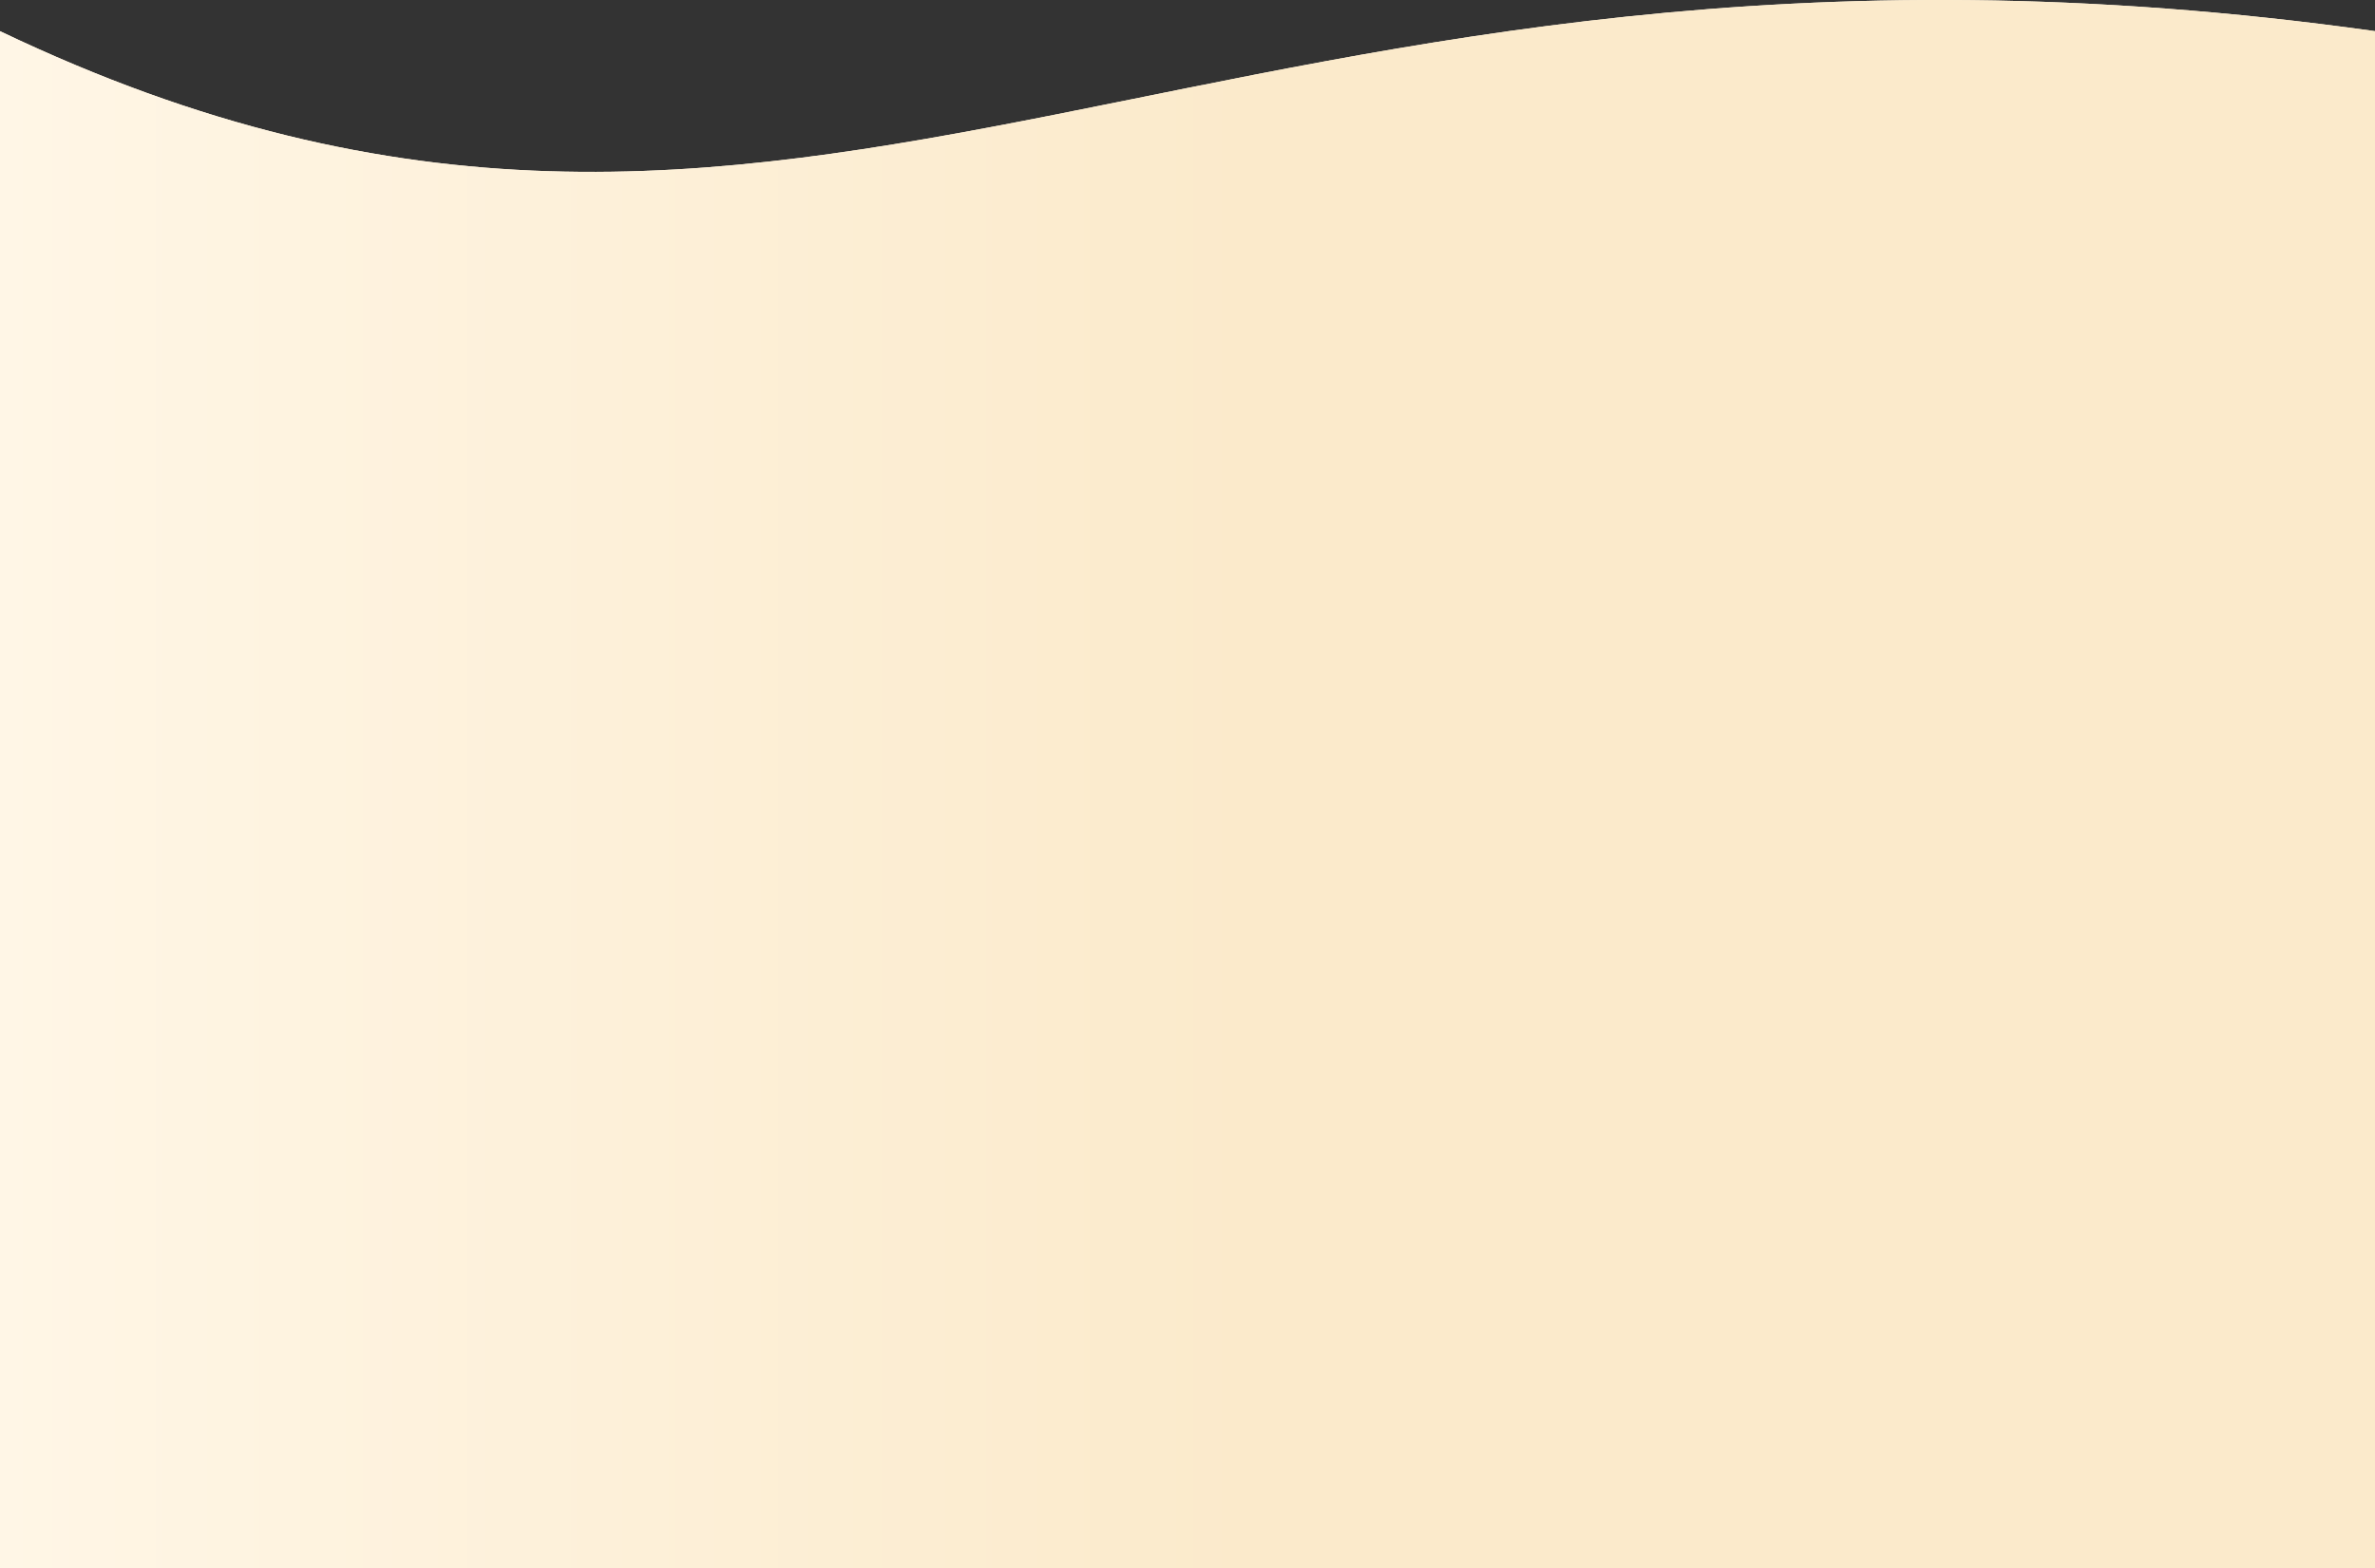 <svg width="1440" height="951" viewBox="0 0 1440 951" fill="none" xmlns="http://www.w3.org/2000/svg">
<rect x="0" y="0" width="1440" height="951" fill="#333333" stroke="none"/>
<path d="M0 18.899C490.5 253.227 733.5 -80.039 1440 18.9V951H0V18.899Z" fill="#FFF6E6"/>
<path d="M0 18.899C490.5 253.227 733.5 -80.039 1440 18.9V951H0V18.899Z" fill="url(#paint0_linear)"/>
<defs>
<linearGradient id="paint0_linear" x1="755" y1="52.338" x2="-1.21397e-06" y2="52.338" gradientUnits="userSpaceOnUse">
<stop stop-color="#FBEACB"/>
<stop offset="1" stop-color="#FFF6E6"/>
</linearGradient>
</defs>
</svg>
